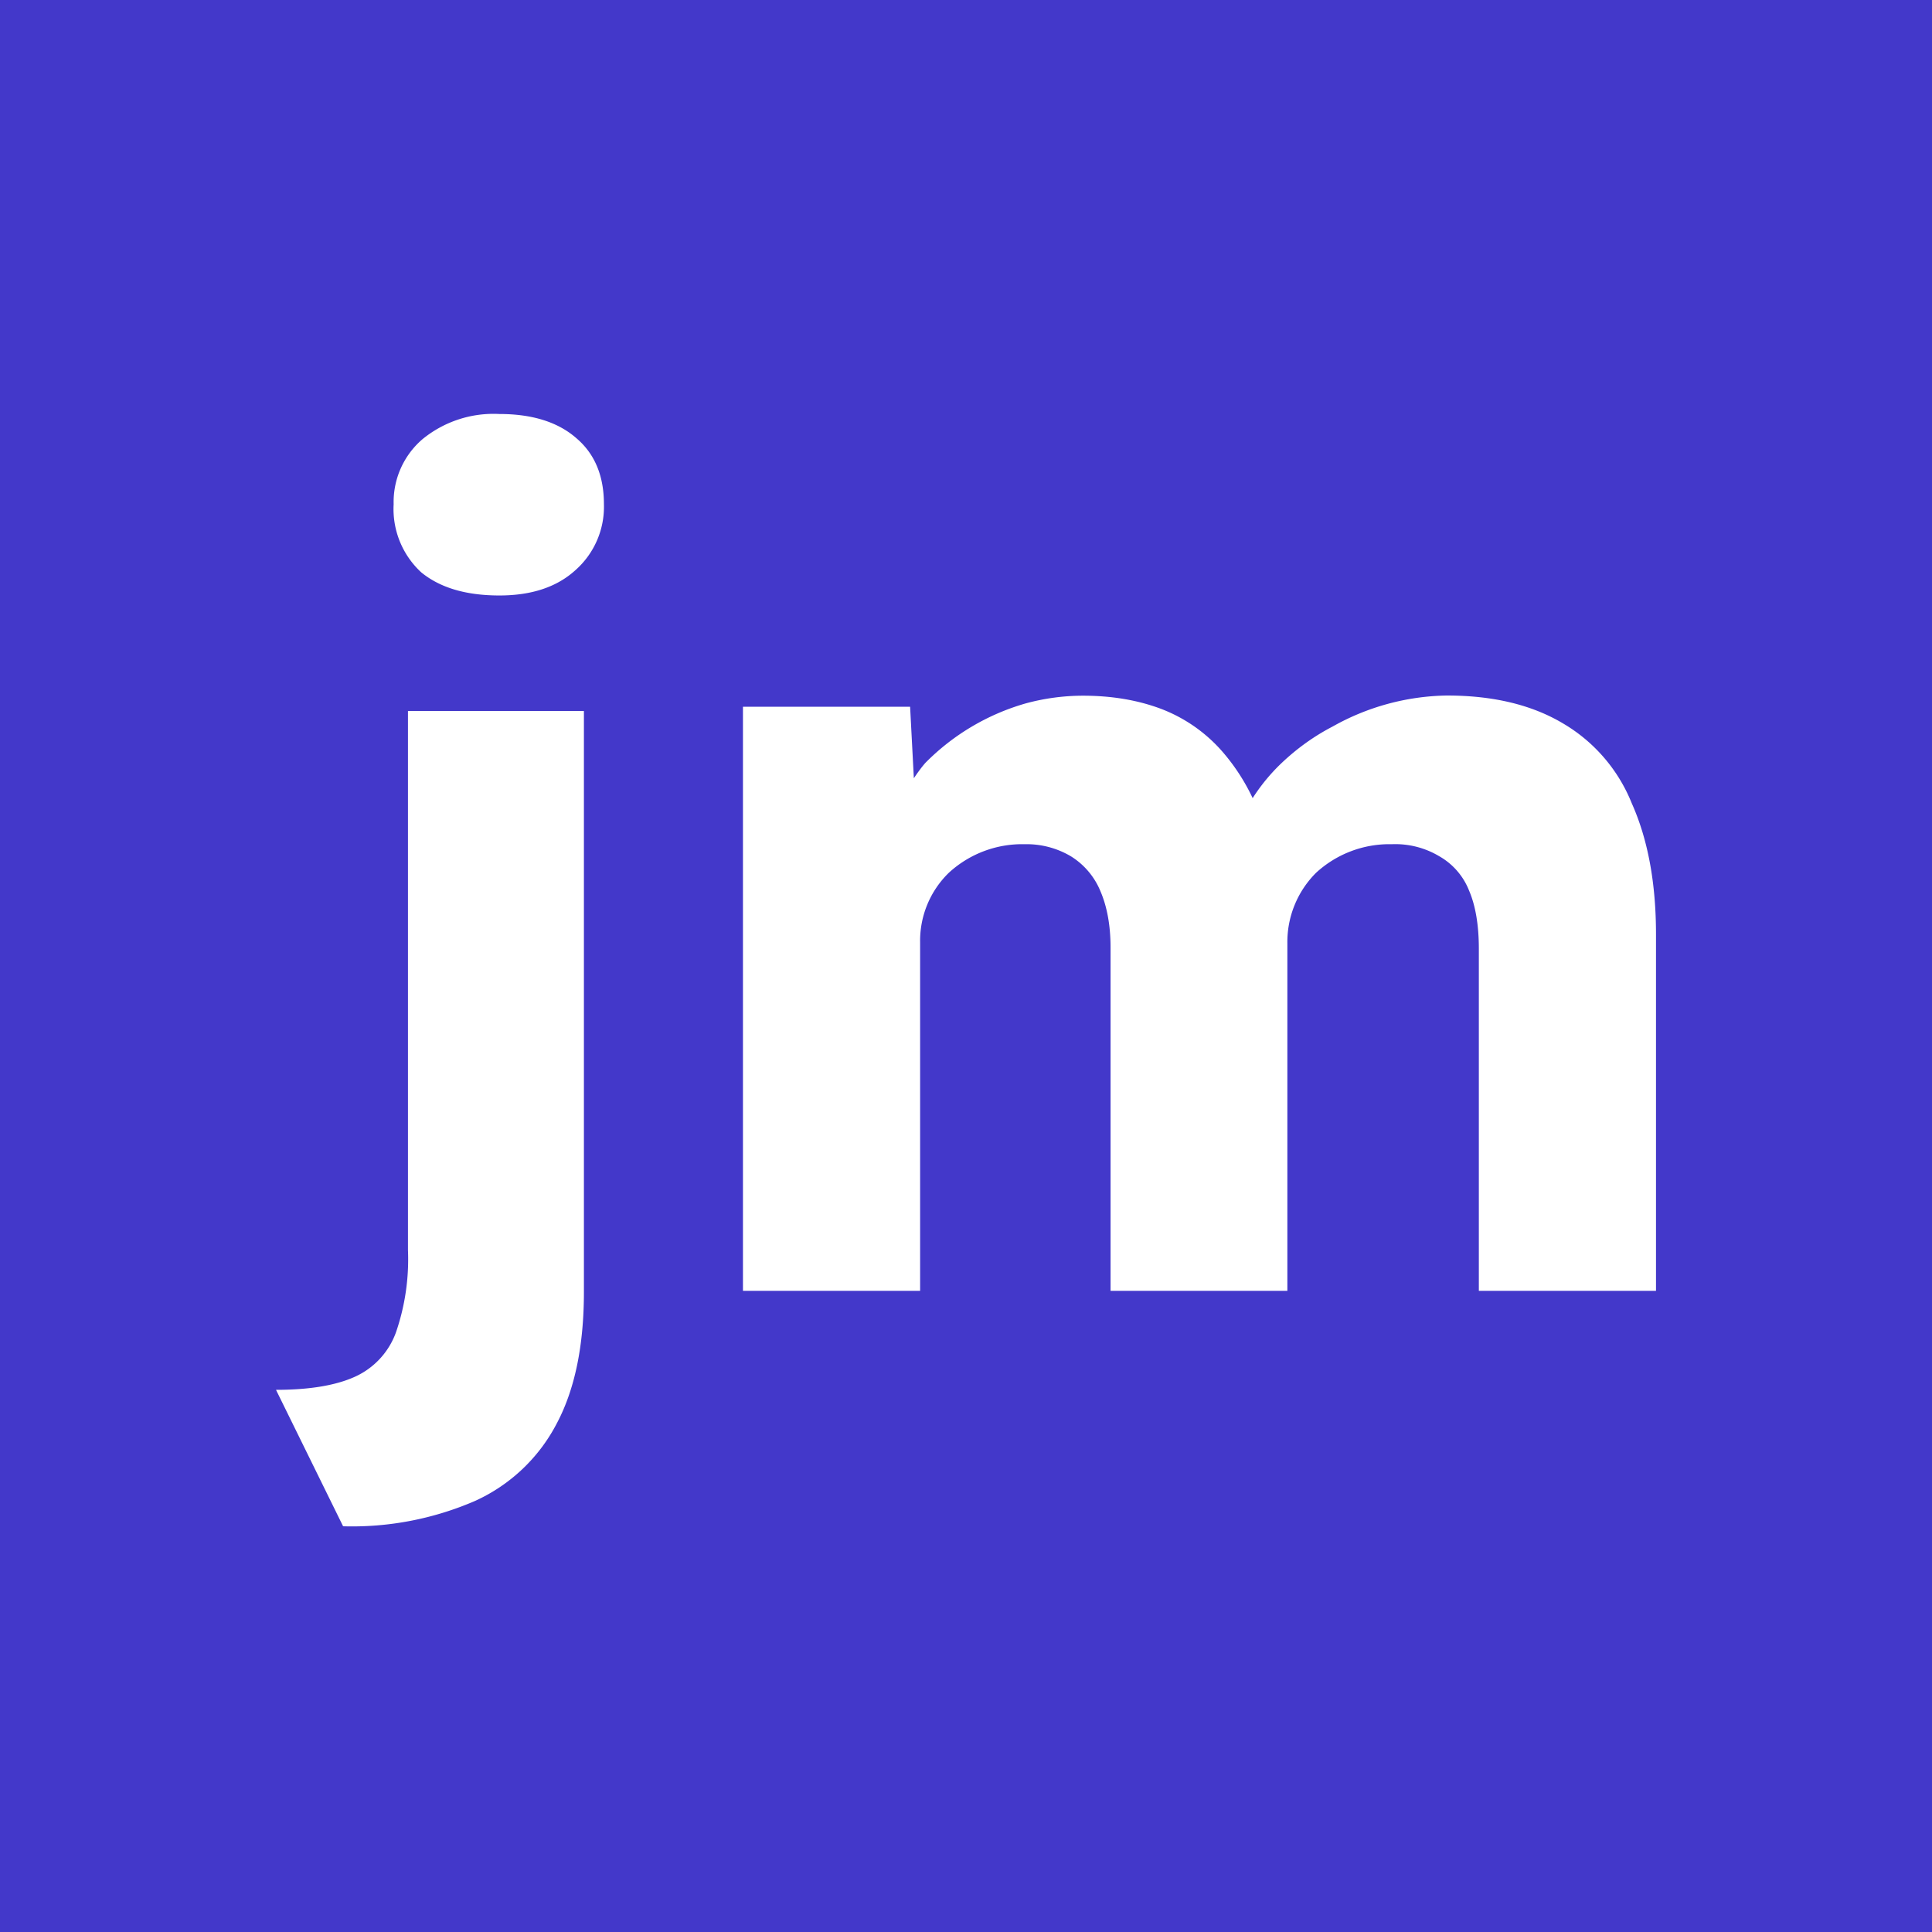 <svg xmlns="http://www.w3.org/2000/svg" fill="none" viewBox="0 0 112 112">
  <path fill="#4338CA" d="M0 0h112v112H0V0Z" />
  <path fill="#fff" d="M19.89 88.48 16 80.57c1.96 0 3.49-.26 4.6-.77a4.5 4.5 0 0 0 2.35-2.55 13 13 0 0 0 .7-4.78V41.22h10.2v33.67c0 3.1-.52 5.66-1.59 7.66a9.97 9.97 0 0 1-4.72 4.46 17.94 17.94 0 0 1-7.65 1.47Zm9.06-53.96c-1.92 0-3.43-.44-4.53-1.34a4.99 4.99 0 0 1-1.6-3.95 4.8 4.8 0 0 1 1.66-3.76A6.5 6.5 0 0 1 28.95 24c1.91 0 3.4.47 4.46 1.4 1.06.9 1.6 2.17 1.6 3.83a4.9 4.9 0 0 1-1.66 3.83c-1.07.97-2.53 1.46-4.4 1.46Zm14.12 40.31V40.97h9.69l.32 6.12-1.34.06s1.15-2.08 1.91-2.93a13.33 13.33 0 0 1 5.8-3.44 12.7 12.7 0 0 1 3.32-.45c1.66 0 3.17.25 4.53.76a8.93 8.93 0 0 1 3.57 2.49 11.7 11.7 0 0 1 2.43 4.53l-1.6-.13.51-1.02a10.97 10.97 0 0 1 2.1-2.74c.9-.85 1.88-1.55 2.94-2.1a13.91 13.91 0 0 1 6.63-1.8c2.68 0 4.91.54 6.7 1.6a9.45 9.45 0 0 1 4.02 4.66c.93 2.08 1.4 4.61 1.4 7.59v20.66H85.73V55c0-1.36-.19-2.5-.57-3.38a3.95 3.95 0 0 0-1.72-1.98 4.96 4.96 0 0 0-2.75-.7 6.28 6.28 0 0 0-4.4 1.66 5.67 5.67 0 0 0-1.66 4.08v20.15H64.38v-19.9c0-1.27-.2-2.36-.58-3.25a4.3 4.3 0 0 0-1.72-2.04 5.03 5.03 0 0 0-2.68-.7A6.28 6.28 0 0 0 55 50.6a5.5 5.5 0 0 0-1.66 4.02v20.21H43.07Z" />
</svg>

